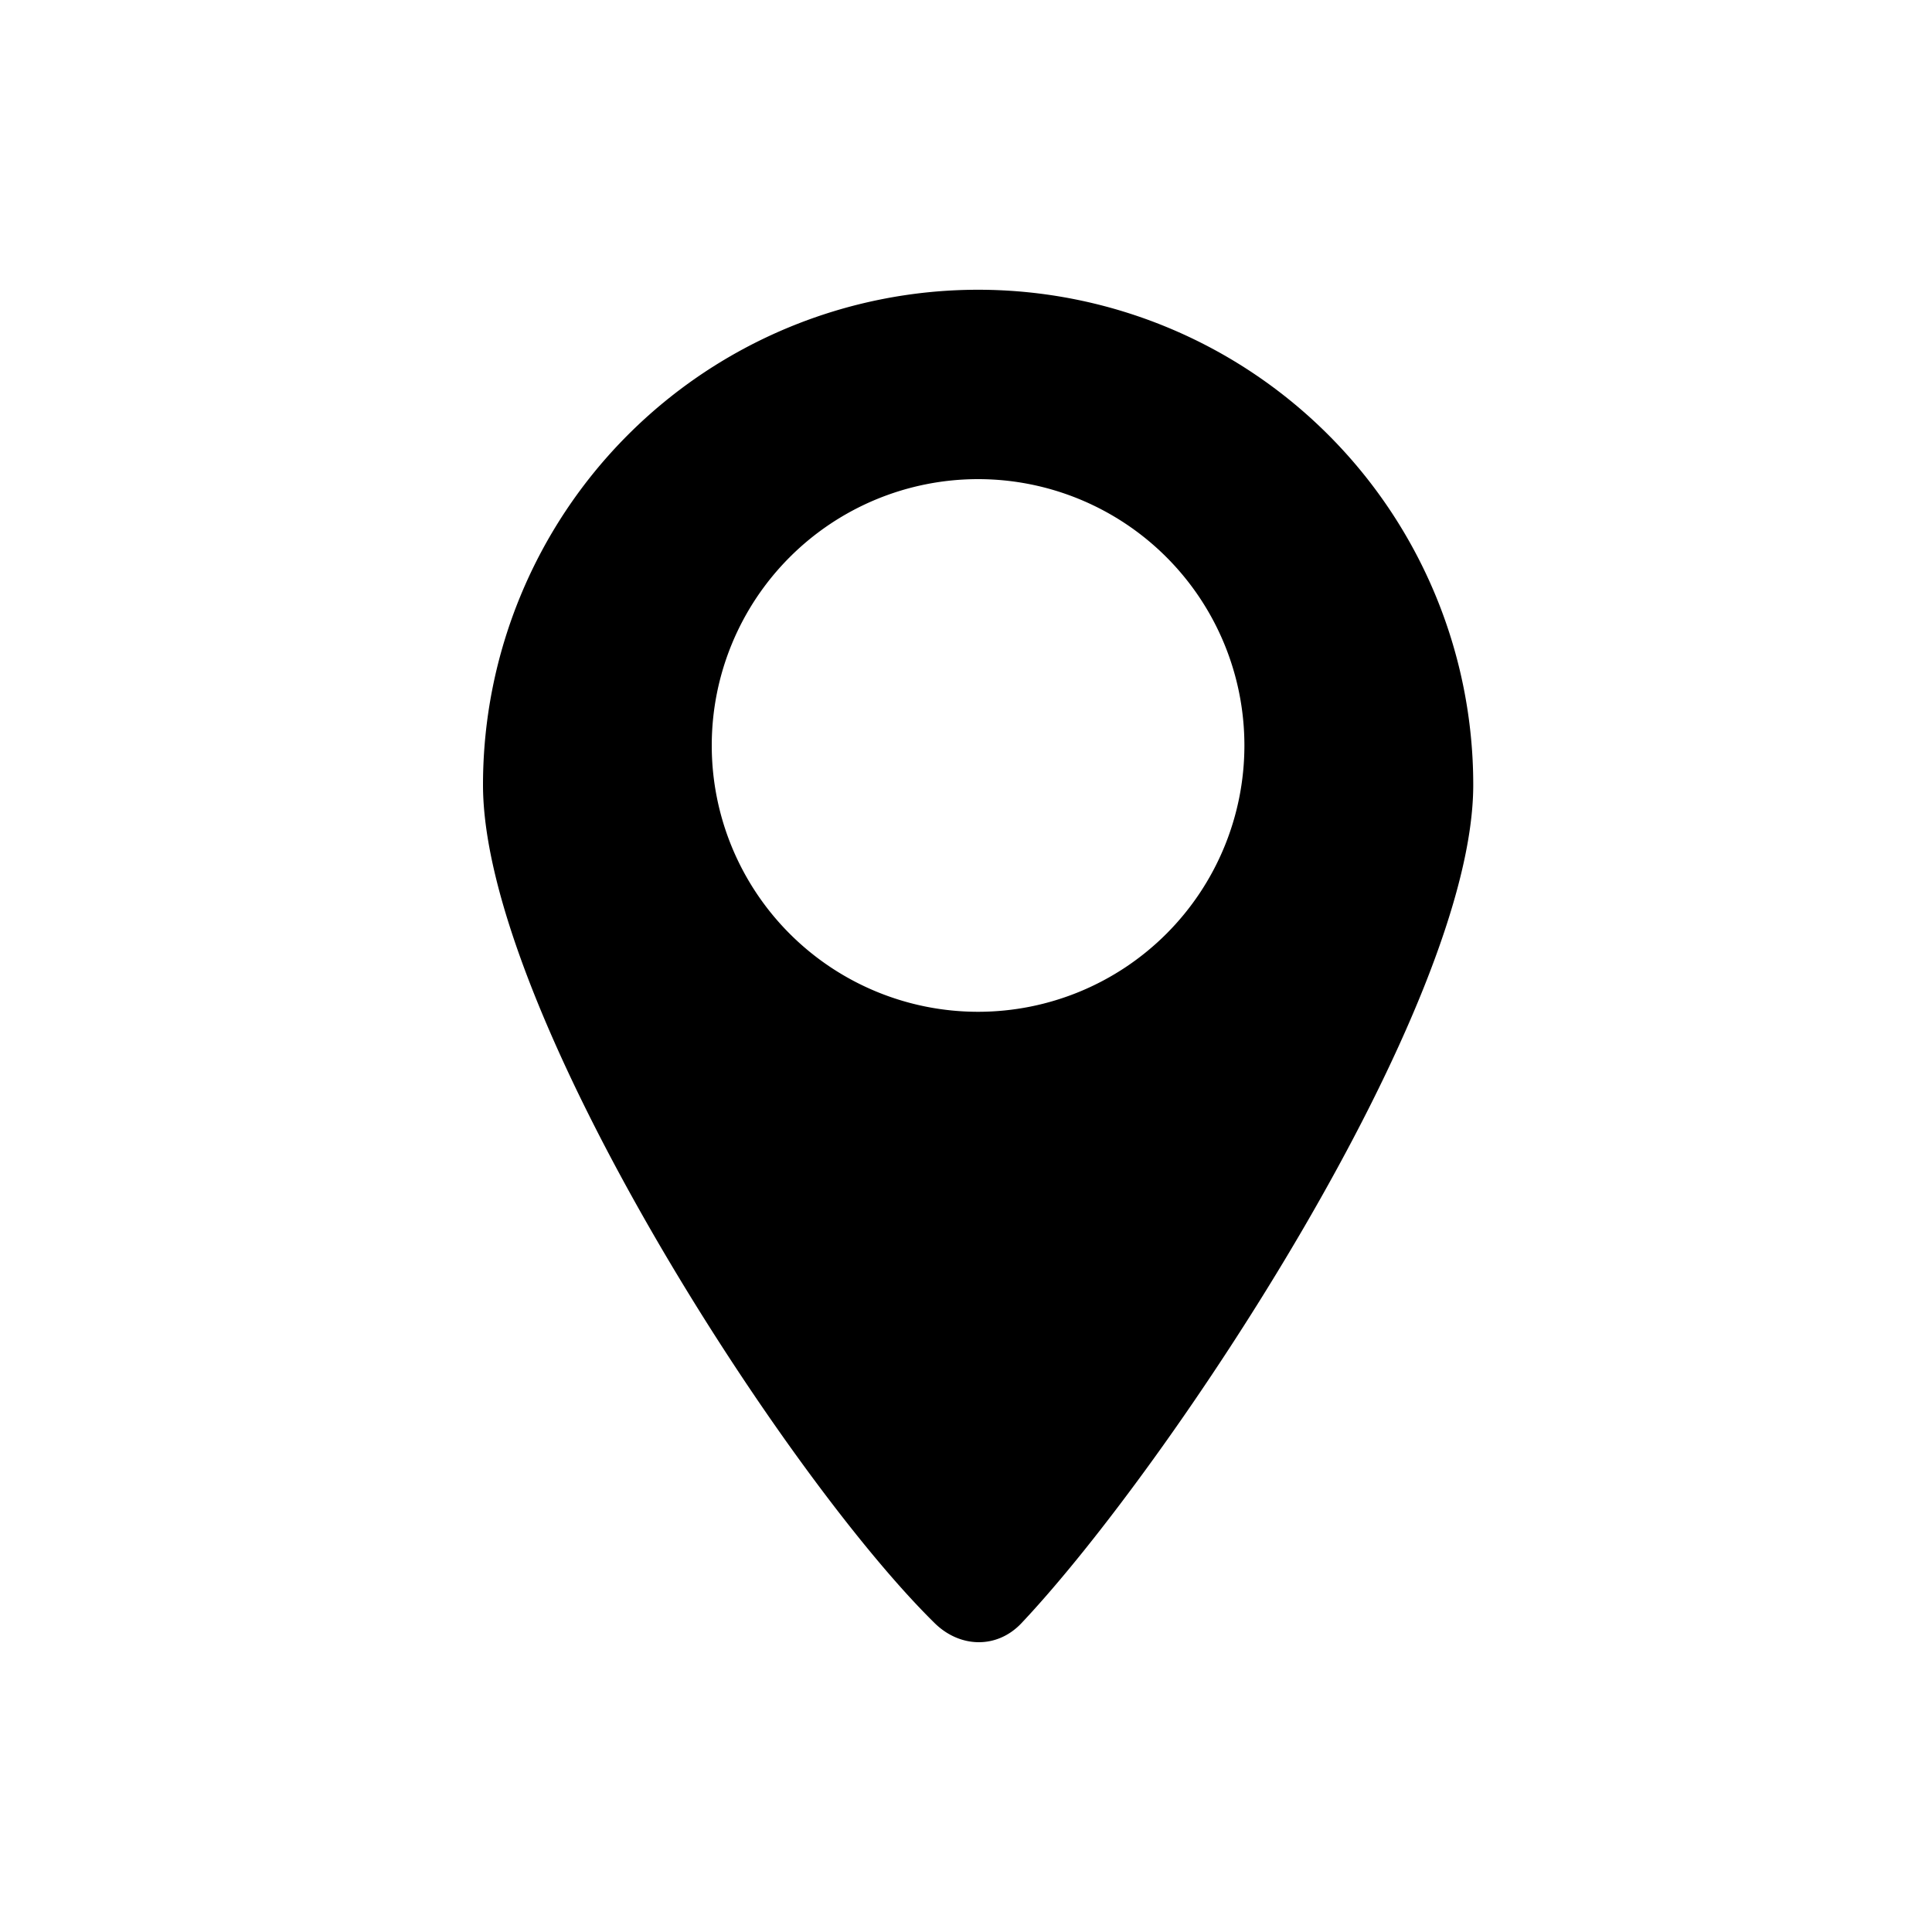 <svg width="20" height="20" viewBox="0 0 20 20" xmlns="http://www.w3.org/2000/svg">
    <g fill="none" fill-rule="evenodd">
        <path d="M0 0h20v20H0z"/>
        <path d="M7.368 7.717a2.757 2.757 0 1 1 5.514 0 2.757 2.757 0 0 1-5.514 0zM5 8.125c0 2.314 3.105 7.134 4.675 8.677.263.259.647.269.9 0 1.543-1.637 4.676-6.363 4.676-8.677A5.125 5.125 0 1 0 5 8.125z" fill="currentColor"/>
    </g>
</svg>
